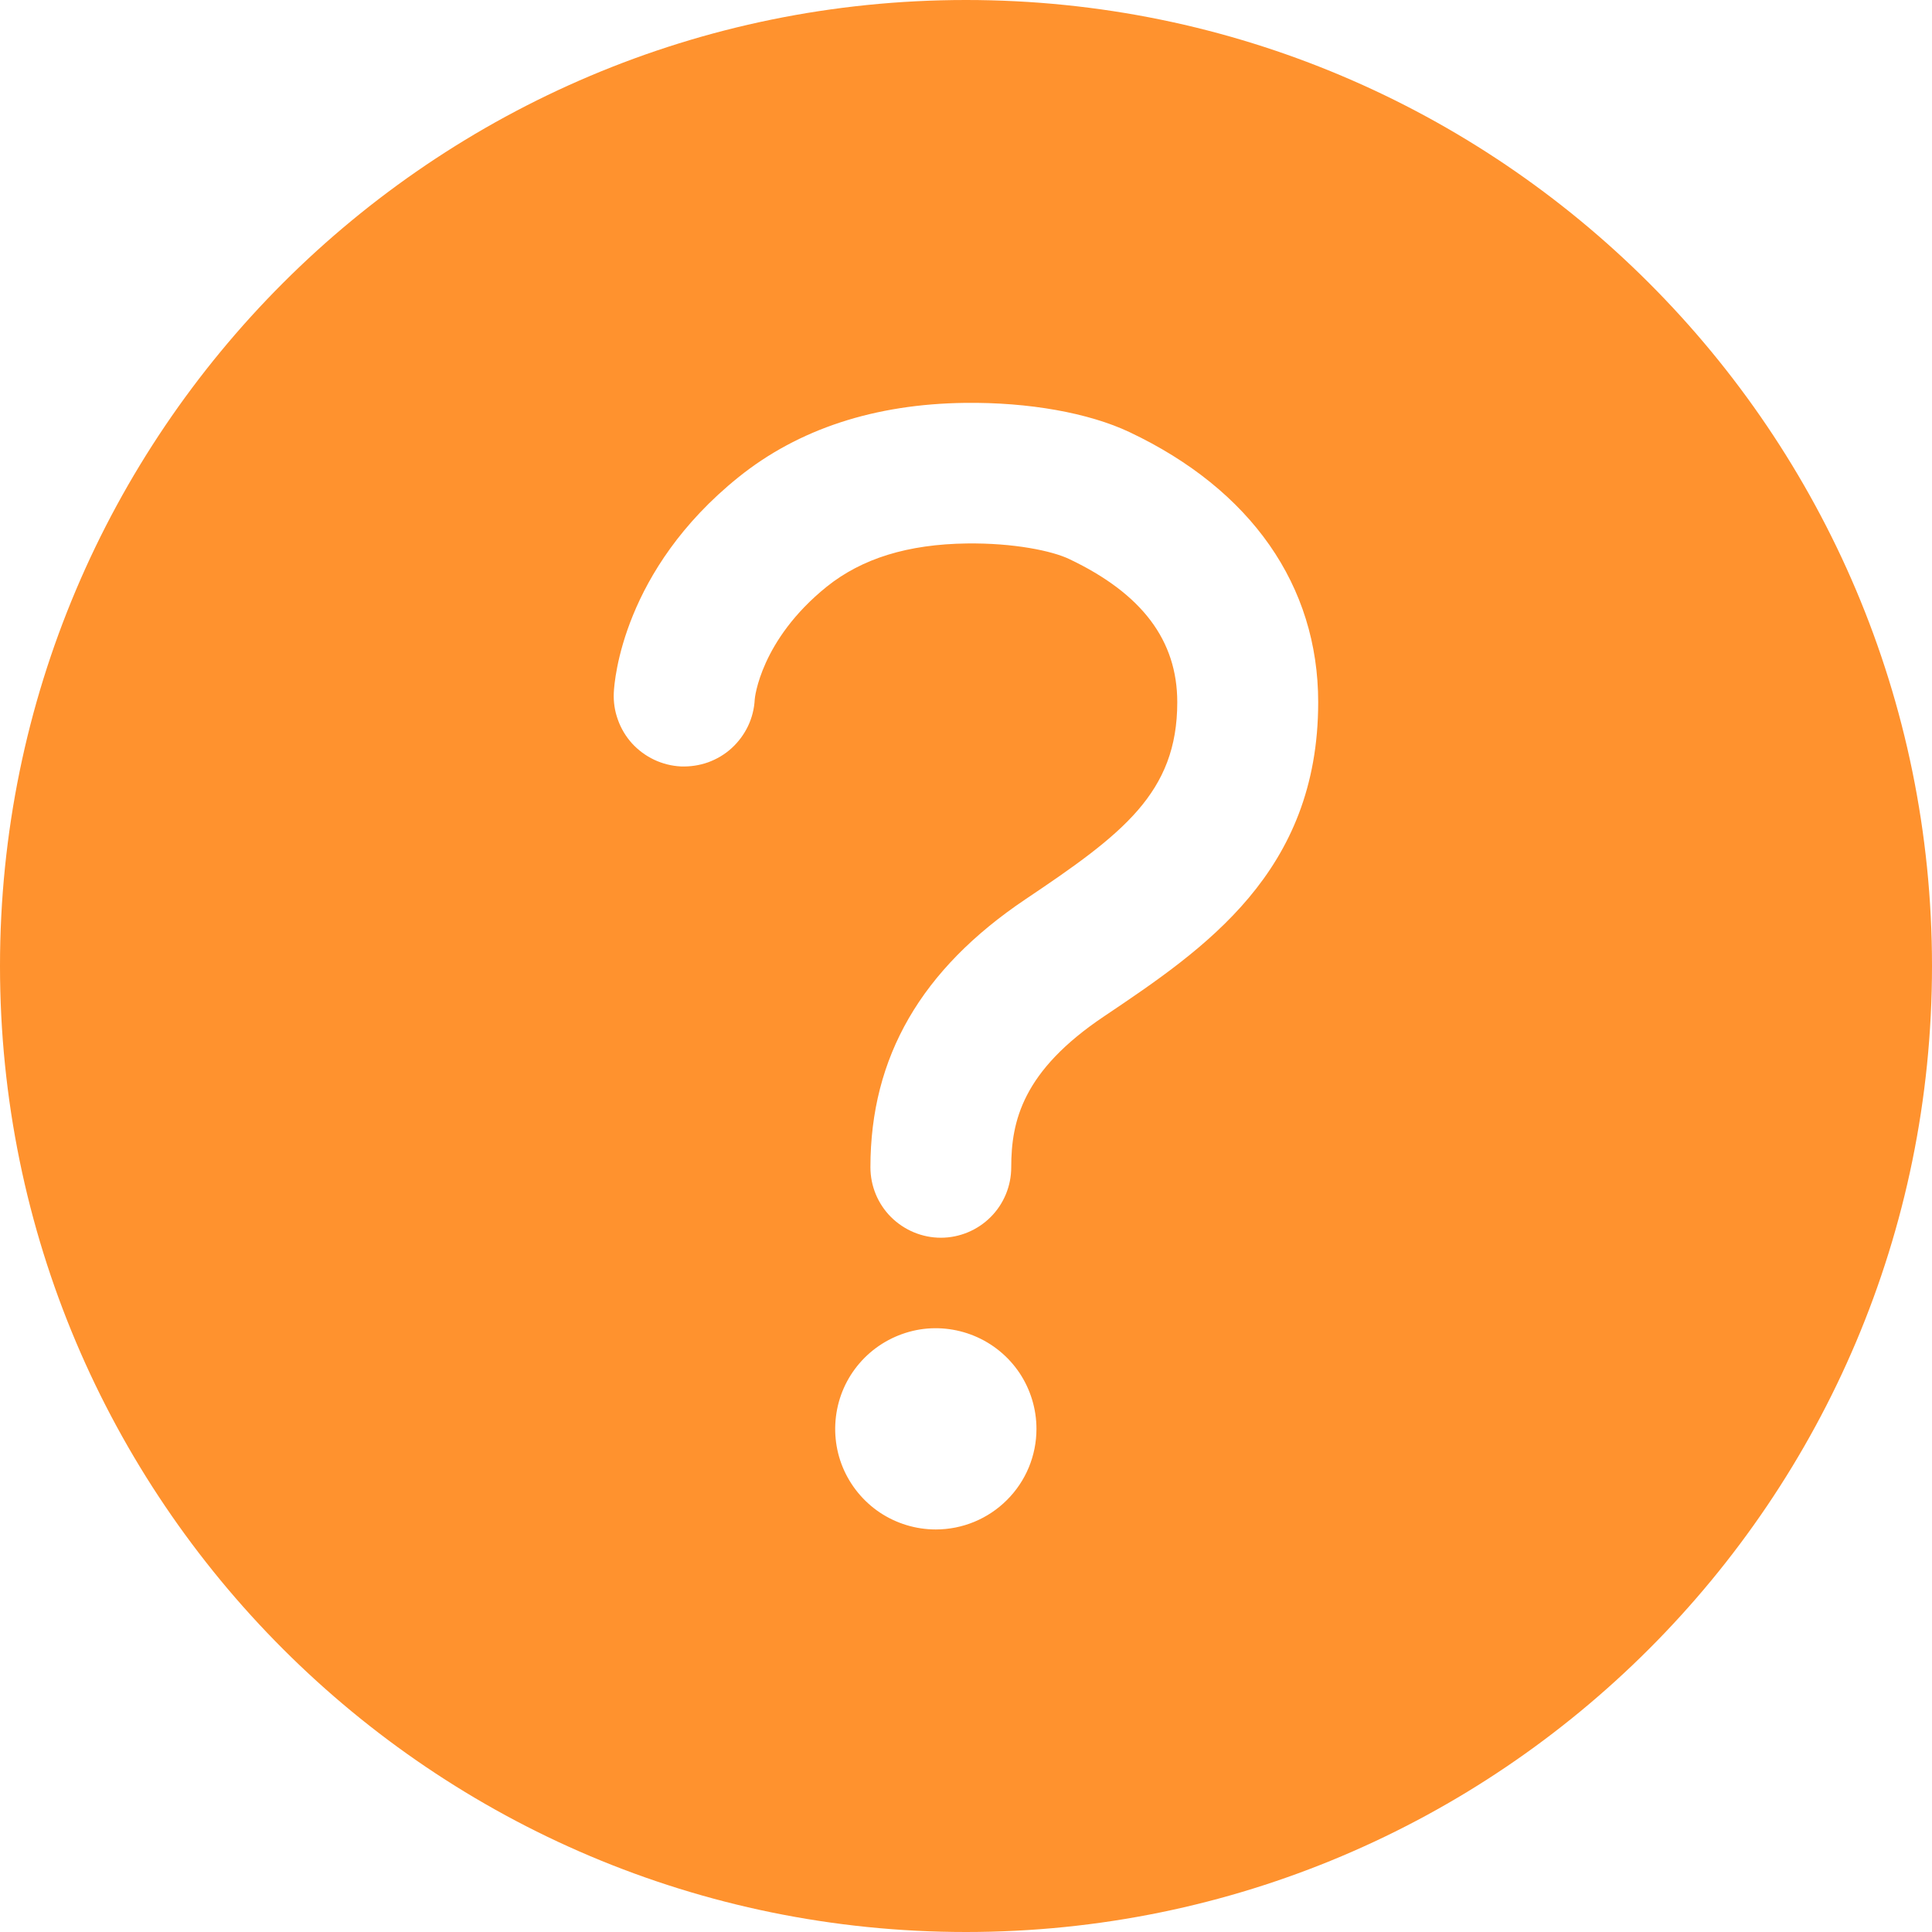 <svg width="17" height="17" viewBox="0 0 17 17" fill="none" xmlns="http://www.w3.org/2000/svg">
<path d="M8.5 0C3.807 0 0 3.807 0 8.5C0 13.193 3.807 17 8.5 17C13.193 17 17 13.193 17 8.5C17 3.807 13.193 0 8.5 0ZM8.234 13.458C8.059 13.458 7.888 13.406 7.742 13.309C7.597 13.212 7.483 13.073 7.416 12.912C7.349 12.75 7.332 12.572 7.366 12.4C7.4 12.228 7.484 12.071 7.608 11.947C7.732 11.823 7.89 11.739 8.062 11.704C8.233 11.67 8.411 11.688 8.573 11.755C8.735 11.822 8.873 11.935 8.971 12.081C9.068 12.227 9.12 12.398 9.12 12.573C9.12 12.808 9.027 13.033 8.86 13.199C8.694 13.365 8.469 13.458 8.234 13.458ZM9.715 8.943C8.997 9.424 8.898 9.866 8.898 10.271C8.898 10.435 8.833 10.593 8.717 10.709C8.601 10.825 8.443 10.891 8.279 10.891C8.114 10.891 7.957 10.825 7.84 10.709C7.724 10.593 7.659 10.435 7.659 10.271C7.659 9.301 8.105 8.53 9.023 7.913C9.877 7.34 10.359 6.977 10.359 6.179C10.359 5.636 10.05 5.224 9.408 4.919C9.257 4.847 8.921 4.777 8.508 4.782C7.989 4.789 7.586 4.913 7.275 5.162C6.69 5.633 6.641 6.146 6.641 6.154C6.637 6.235 6.617 6.315 6.582 6.389C6.547 6.462 6.498 6.528 6.438 6.583C6.378 6.638 6.307 6.68 6.23 6.708C6.154 6.735 6.072 6.747 5.991 6.744C5.91 6.74 5.83 6.72 5.756 6.685C5.682 6.65 5.616 6.601 5.561 6.541C5.507 6.481 5.464 6.41 5.437 6.333C5.409 6.257 5.397 6.175 5.401 6.094C5.406 5.986 5.481 5.017 6.498 4.199C7.025 3.775 7.696 3.555 8.49 3.545C9.052 3.538 9.58 3.633 9.938 3.802C11.01 4.309 11.599 5.154 11.599 6.179C11.599 7.677 10.598 8.349 9.715 8.943Z" fill="#FF922E"/>
</svg>
